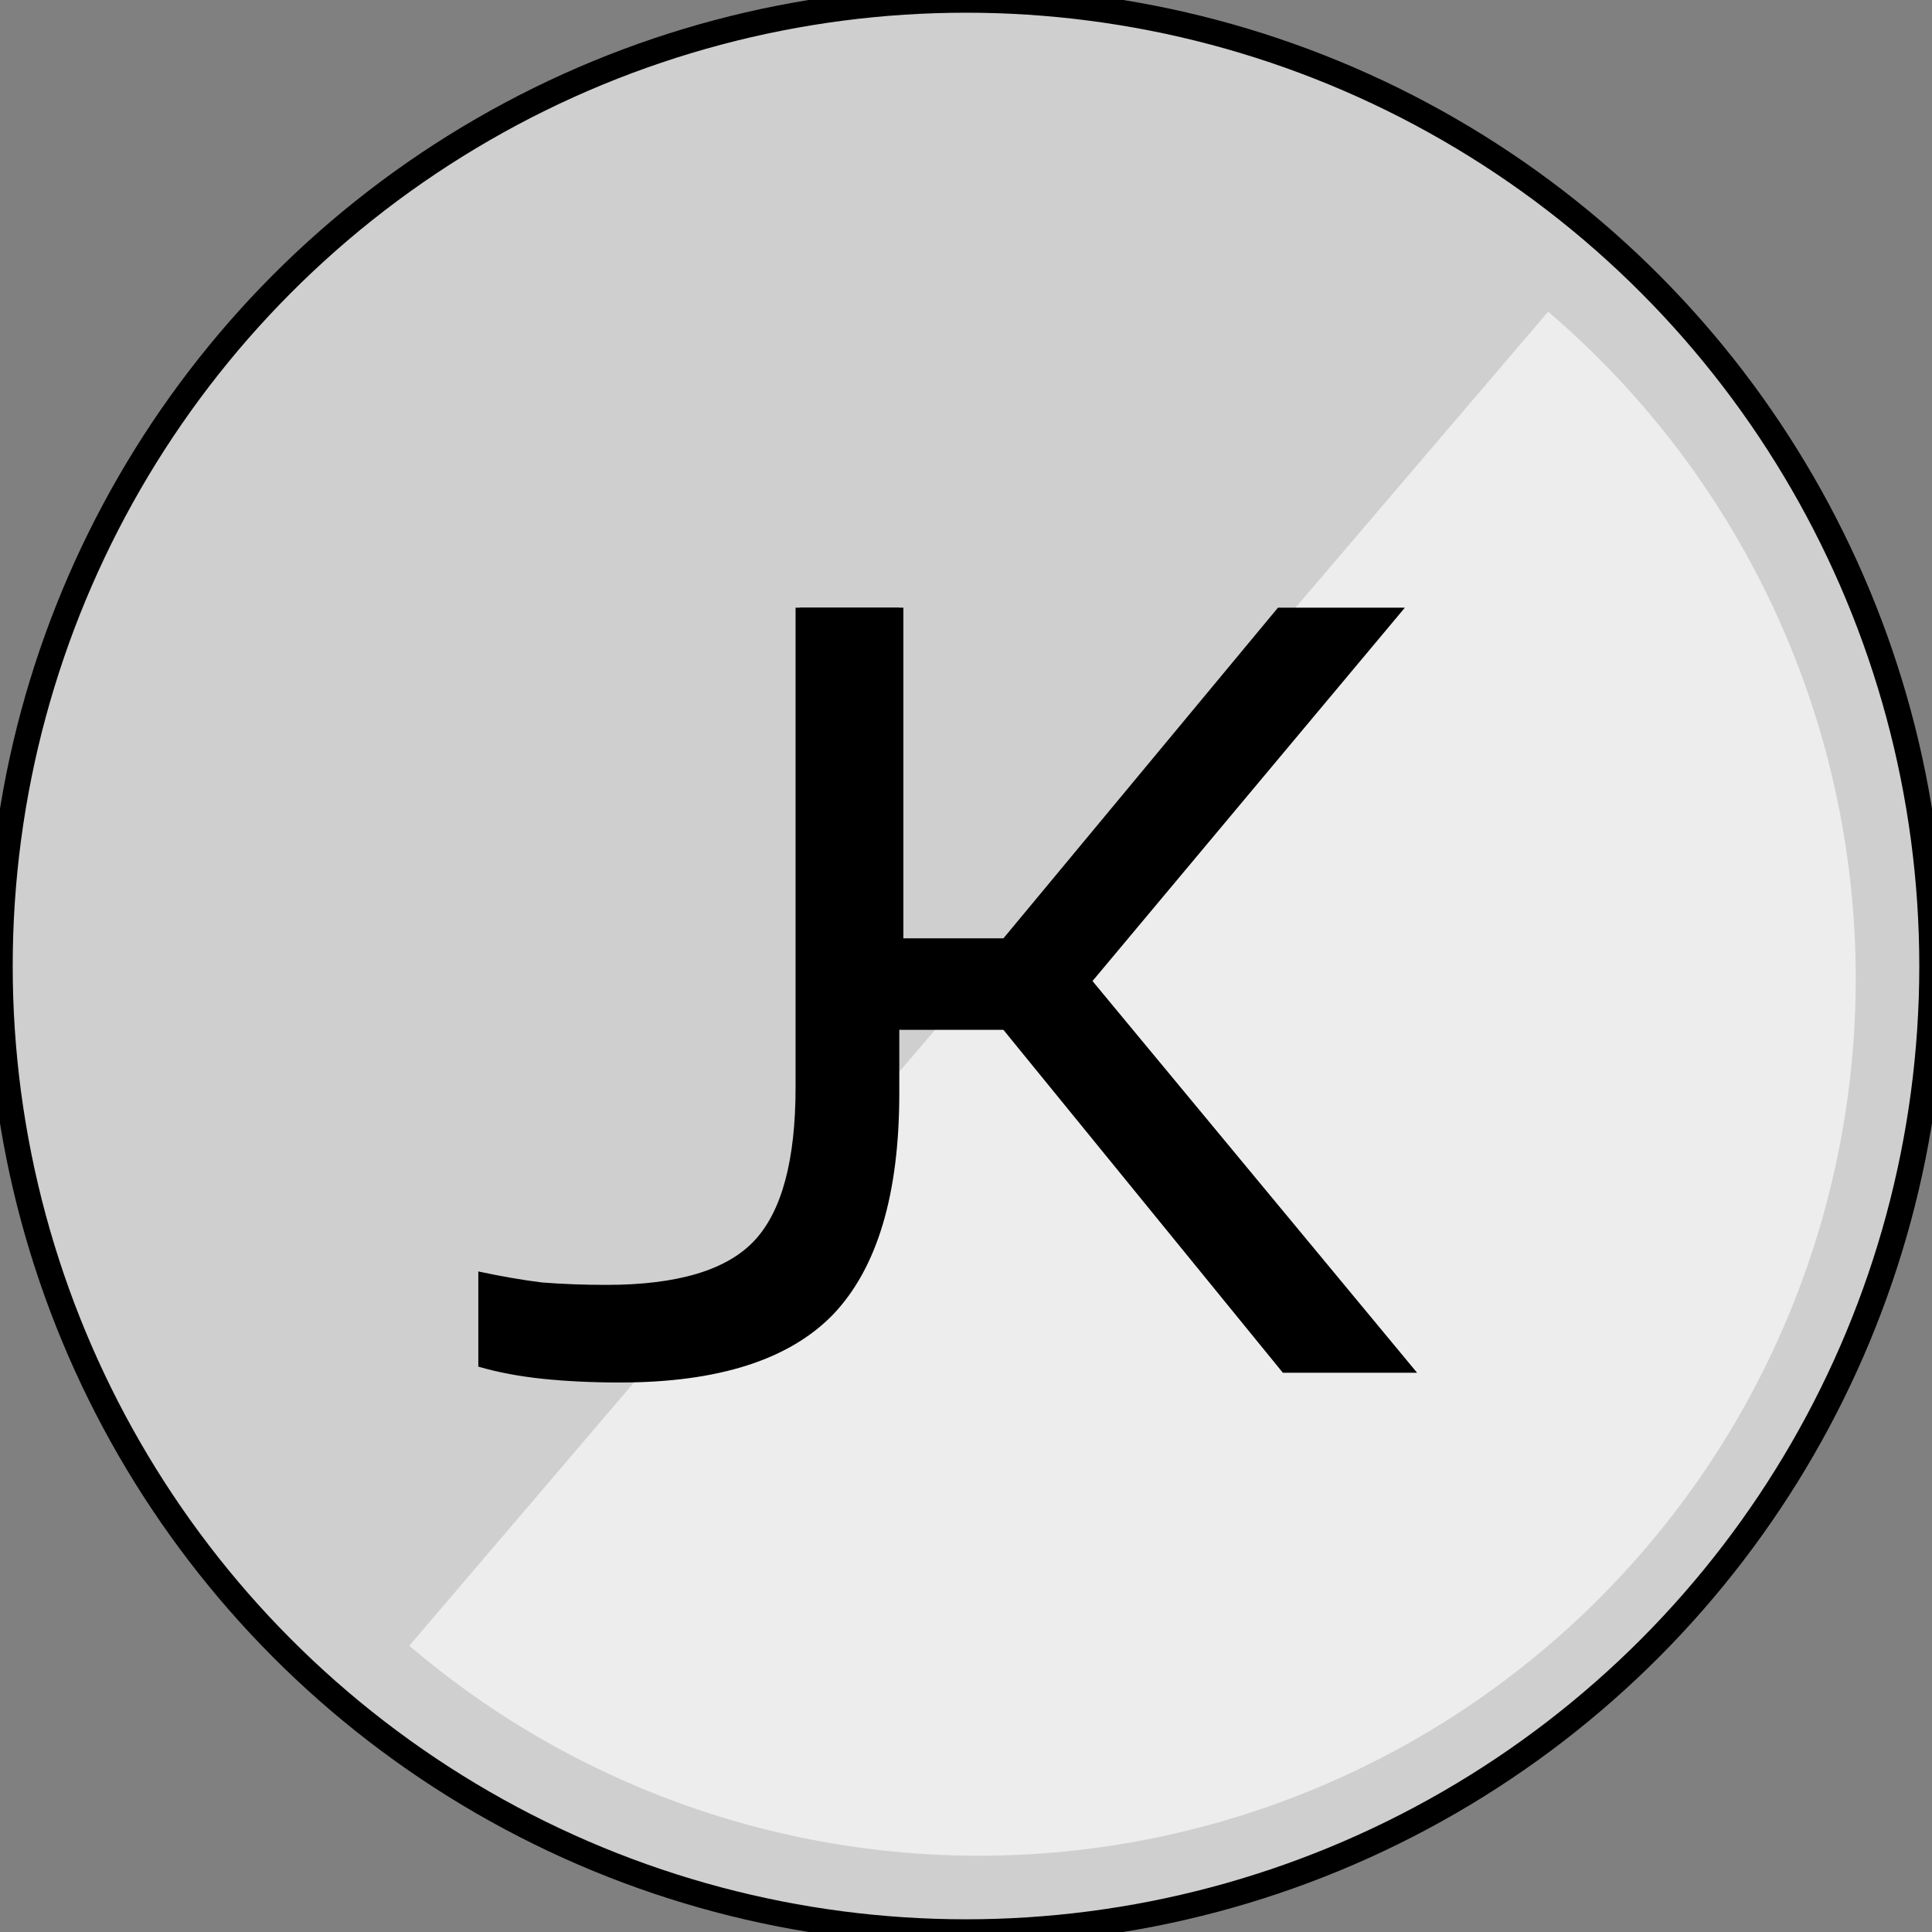 <svg width="60" height="60" viewBox="0 0 76 76" fill="none" xmlns="http://www.w3.org/2000/svg">
<rect x="0" y="0" width="76" height="76" fill="#808080" stroke="none"/>
<circle cx="38" cy="38" r="38" fill="#CFCFCF"/>
<circle cx="38" cy="38" r="38" stroke="black"/>
<path d="M60.9 12.261C67.859 18.202 72.173 26.663 72.893 35.785C73.613 44.907 70.68 53.941 64.739 60.9C58.798 67.859 50.337 72.173 41.215 72.893C32.093 73.613 23.059 70.68 16.1 64.739L38.5 38.5L60.9 12.261Z" fill="#EDEDED"/>
<path d="M31.296 42.768V23.904H35.376V43.008C35.376 46.976 34.512 49.872 32.784 51.696C31.056 53.488 28.256 54.384 24.384 54.384C23.296 54.384 22.288 54.336 21.36 54.24C20.432 54.144 19.584 53.984 18.816 53.76V50.016C19.712 50.208 20.544 50.352 21.312 50.448C22.112 50.512 22.96 50.544 23.856 50.544C26.64 50.544 28.576 49.968 29.664 48.816C30.752 47.664 31.296 45.648 31.296 42.768Z" fill="black"/>
<path d="M42.976 38.592L55.744 54H50.464L39.472 40.512H35.536L35 40.5L31.5 51L31.456 23.904H35.536V36.912H39.472L50.272 23.904H55.264L42.976 38.592Z" fill="black"/>
</svg>
